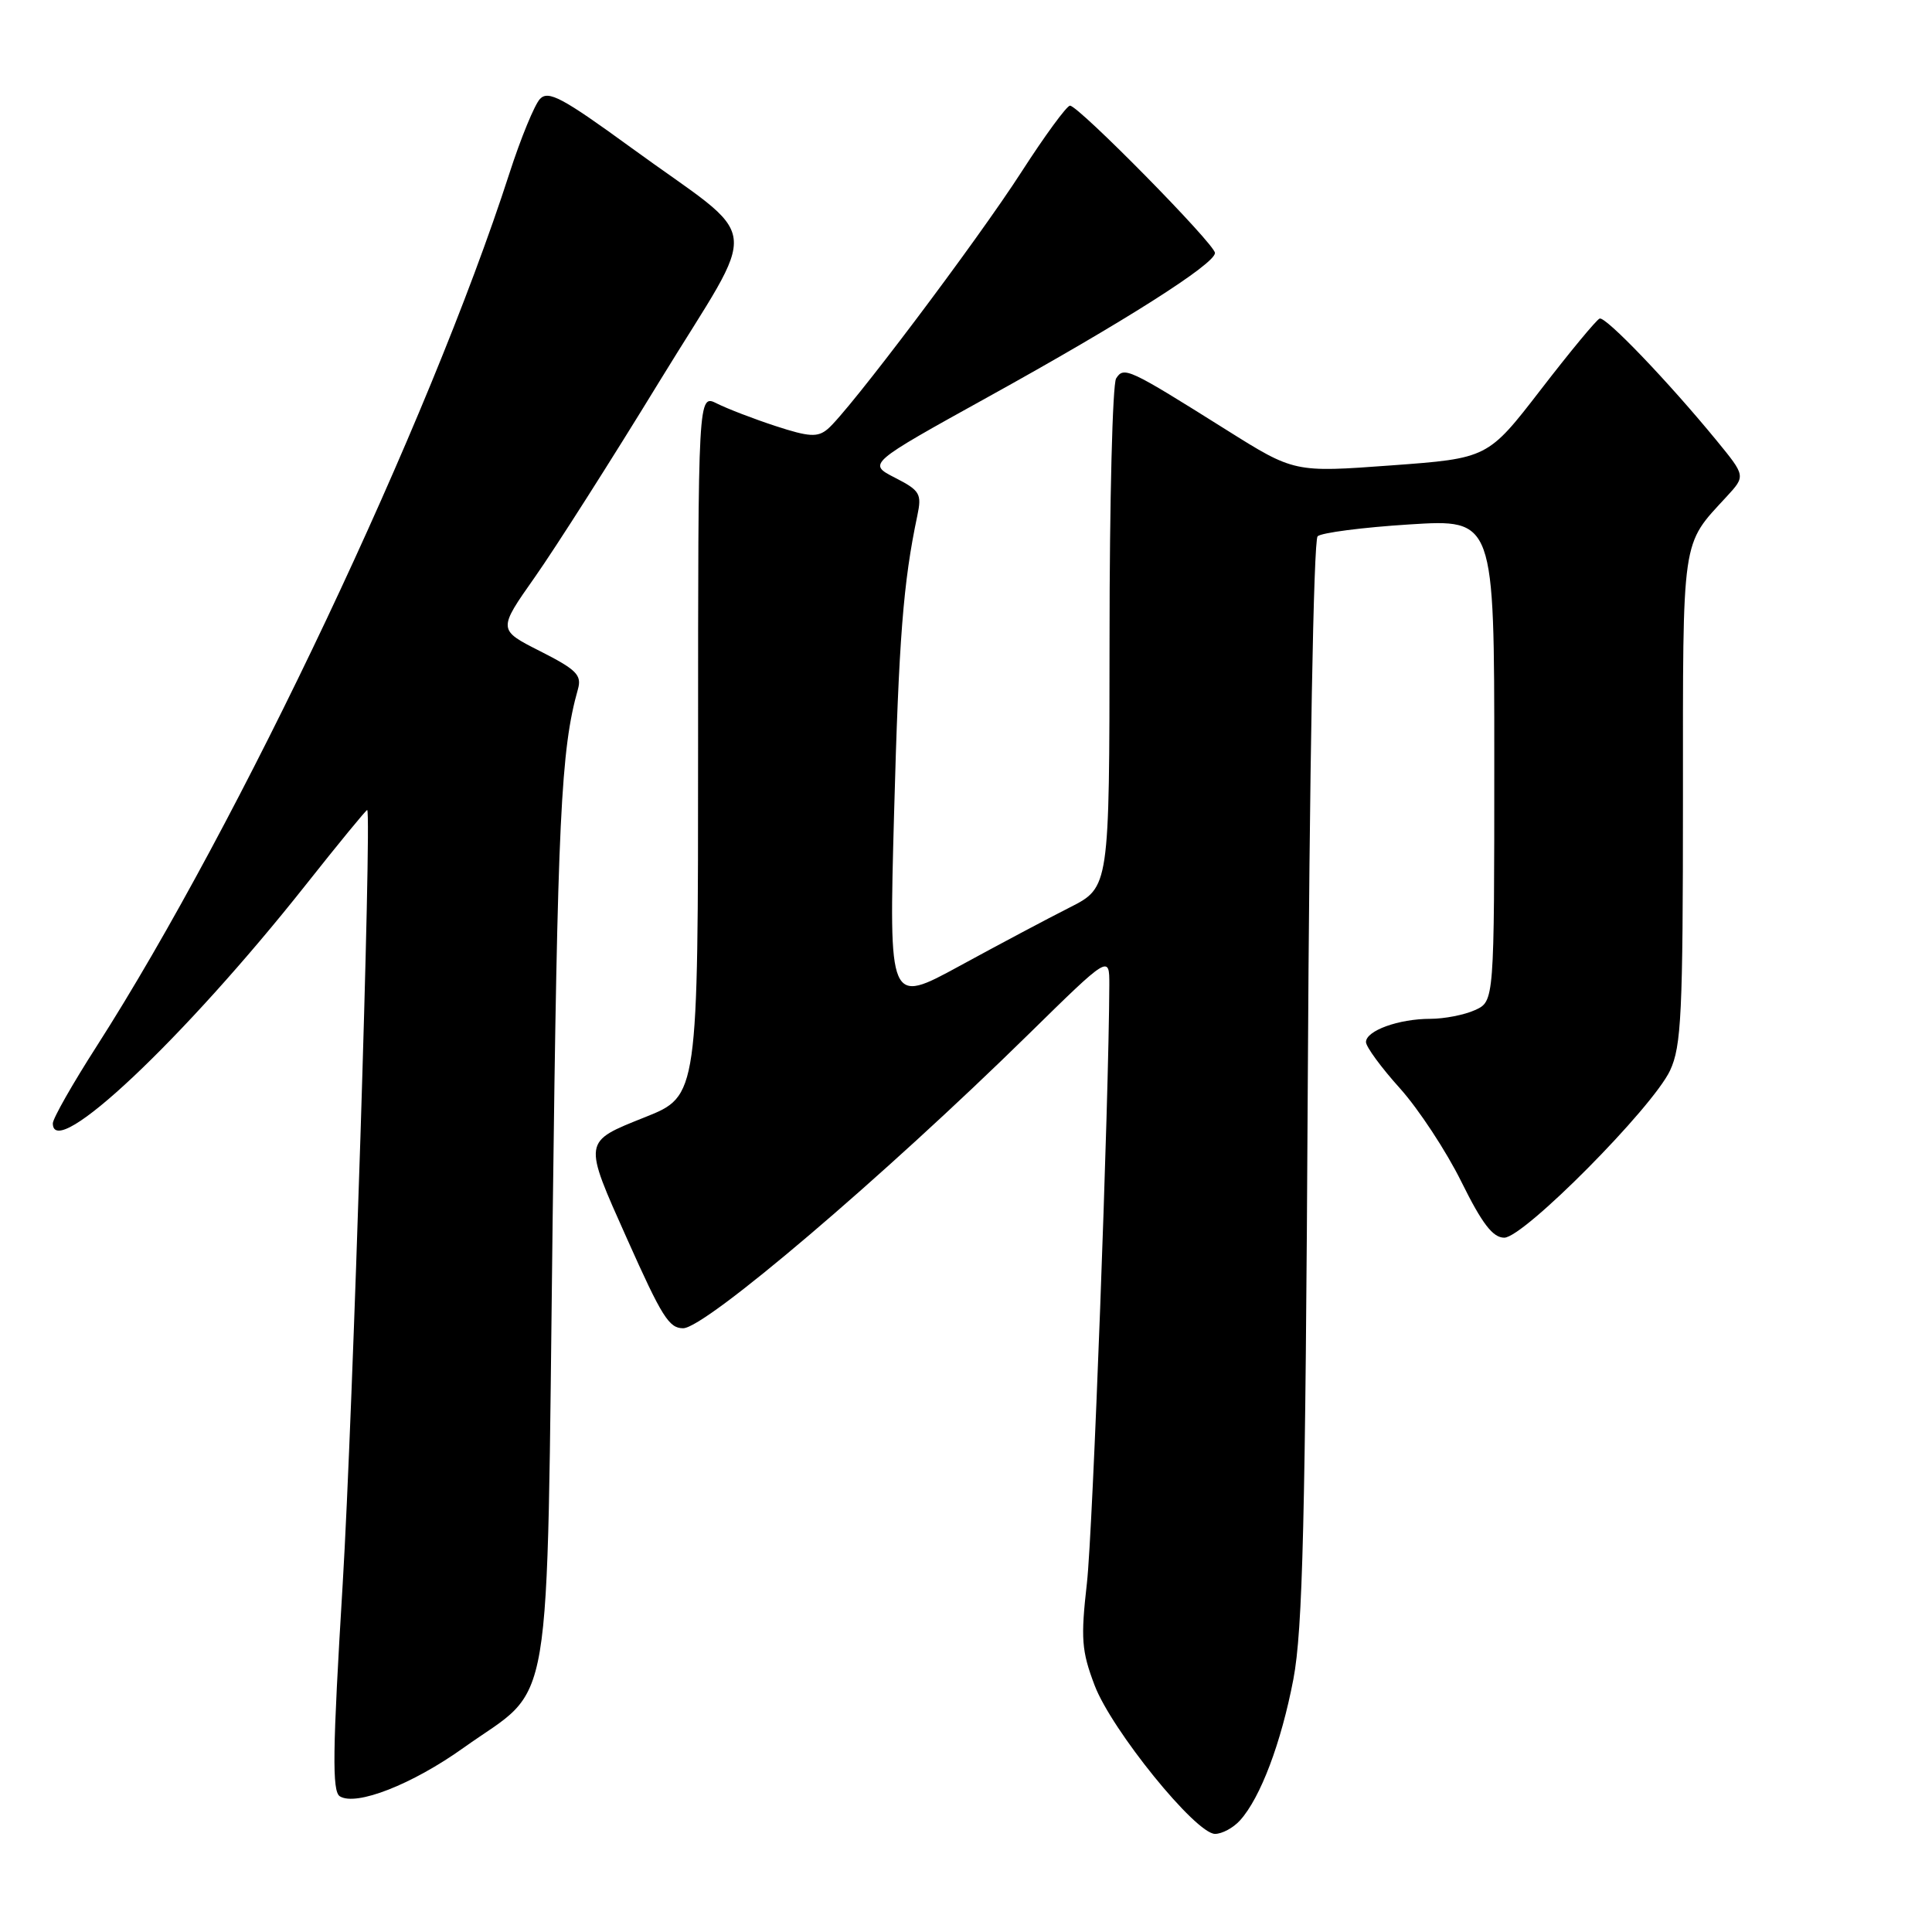 <?xml version="1.0" encoding="UTF-8" standalone="no"?>
<!DOCTYPE svg PUBLIC "-//W3C//DTD SVG 1.1//EN" "http://www.w3.org/Graphics/SVG/1.1/DTD/svg11.dtd" >
<svg xmlns="http://www.w3.org/2000/svg" xmlns:xlink="http://www.w3.org/1999/xlink" version="1.1" viewBox="0 0 256 256">
 <g >
 <path fill="currentColor"
d=" M 164.31 241.21 C 167.02 238.22 169.77 230.92 171.38 222.50 C 172.62 215.94 172.97 201.63 173.29 143.21 C 173.51 102.12 174.06 71.56 174.59 71.06 C 175.09 70.59 180.56 69.88 186.75 69.49 C 198.00 68.78 198.00 68.78 198.00 100.73 C 198.00 132.68 198.00 132.68 195.45 133.84 C 194.05 134.48 191.38 135.00 189.52 135.00 C 185.34 135.00 181.00 136.57 181.00 138.08 C 181.00 138.70 183.02 141.46 185.50 144.21 C 187.97 146.96 191.64 152.54 193.65 156.61 C 196.39 162.15 197.81 164.00 199.32 164.00 C 201.90 164.00 218.96 146.80 221.29 141.85 C 222.79 138.64 223.00 134.32 223.00 105.82 C 223.00 70.66 222.75 72.36 228.80 65.79 C 231.30 63.07 231.30 63.07 227.48 58.40 C 221.04 50.55 212.76 41.91 211.96 42.21 C 211.54 42.37 208.04 46.60 204.17 51.62 C 197.14 60.73 197.14 60.73 184.32 61.67 C 171.50 62.61 171.50 62.61 162.50 56.96 C 149.52 48.81 148.92 48.52 147.89 50.15 C 147.42 50.89 147.02 66.37 147.02 84.54 C 147.00 117.58 147.00 117.58 141.75 120.24 C 138.86 121.70 132.29 125.19 127.14 128.00 C 117.78 133.10 117.78 133.10 118.47 107.80 C 119.10 84.61 119.68 77.19 121.55 68.33 C 122.16 65.43 121.91 65.00 118.59 63.30 C 114.96 61.44 114.96 61.44 130.94 52.59 C 148.88 42.67 160.98 34.99 160.99 33.52 C 161.00 32.37 142.91 14.00 141.78 14.00 C 141.36 14.00 138.47 17.94 135.37 22.75 C 129.42 31.99 112.36 54.63 109.66 56.86 C 108.34 57.97 107.20 57.90 102.79 56.46 C 99.88 55.51 96.38 54.16 95.00 53.47 C 92.50 52.21 92.50 52.21 92.50 98.71 C 92.50 145.22 92.50 145.22 85.50 148.02 C 77.18 151.35 77.23 151.04 83.11 164.20 C 87.71 174.50 88.65 176.00 90.52 176.00 C 93.46 176.00 117.02 155.95 136.25 137.08 C 147.00 126.53 147.00 126.53 146.99 130.52 C 146.93 145.93 144.80 202.99 144.02 209.78 C 143.19 217.12 143.31 218.75 145.04 223.31 C 147.29 229.24 158.44 243.00 161.00 243.00 C 161.93 243.00 163.42 242.20 164.31 241.21 Z  M 61.41 231.60 C 73.47 223.00 72.39 229.40 73.23 161.50 C 73.88 108.47 74.32 99.31 76.58 91.32 C 77.11 89.45 76.39 88.73 71.58 86.29 C 65.96 83.45 65.96 83.45 70.88 76.46 C 73.58 72.62 81.03 60.93 87.41 50.49 C 100.87 28.49 101.37 32.50 83.55 19.51 C 74.52 12.94 72.65 11.94 71.55 13.11 C 70.83 13.87 69.00 18.32 67.49 23.00 C 56.82 56.02 31.71 109.10 12.83 138.60 C 9.62 143.60 7.00 148.21 7.00 148.85 C 7.00 154.02 24.34 137.67 40.50 117.27 C 44.90 111.71 48.57 107.24 48.66 107.33 C 49.27 107.99 46.74 187.84 45.41 209.86 C 44.06 232.05 43.99 237.37 45.03 238.02 C 47.19 239.36 54.62 236.45 61.41 231.60 Z "/>
</g>
</svg>